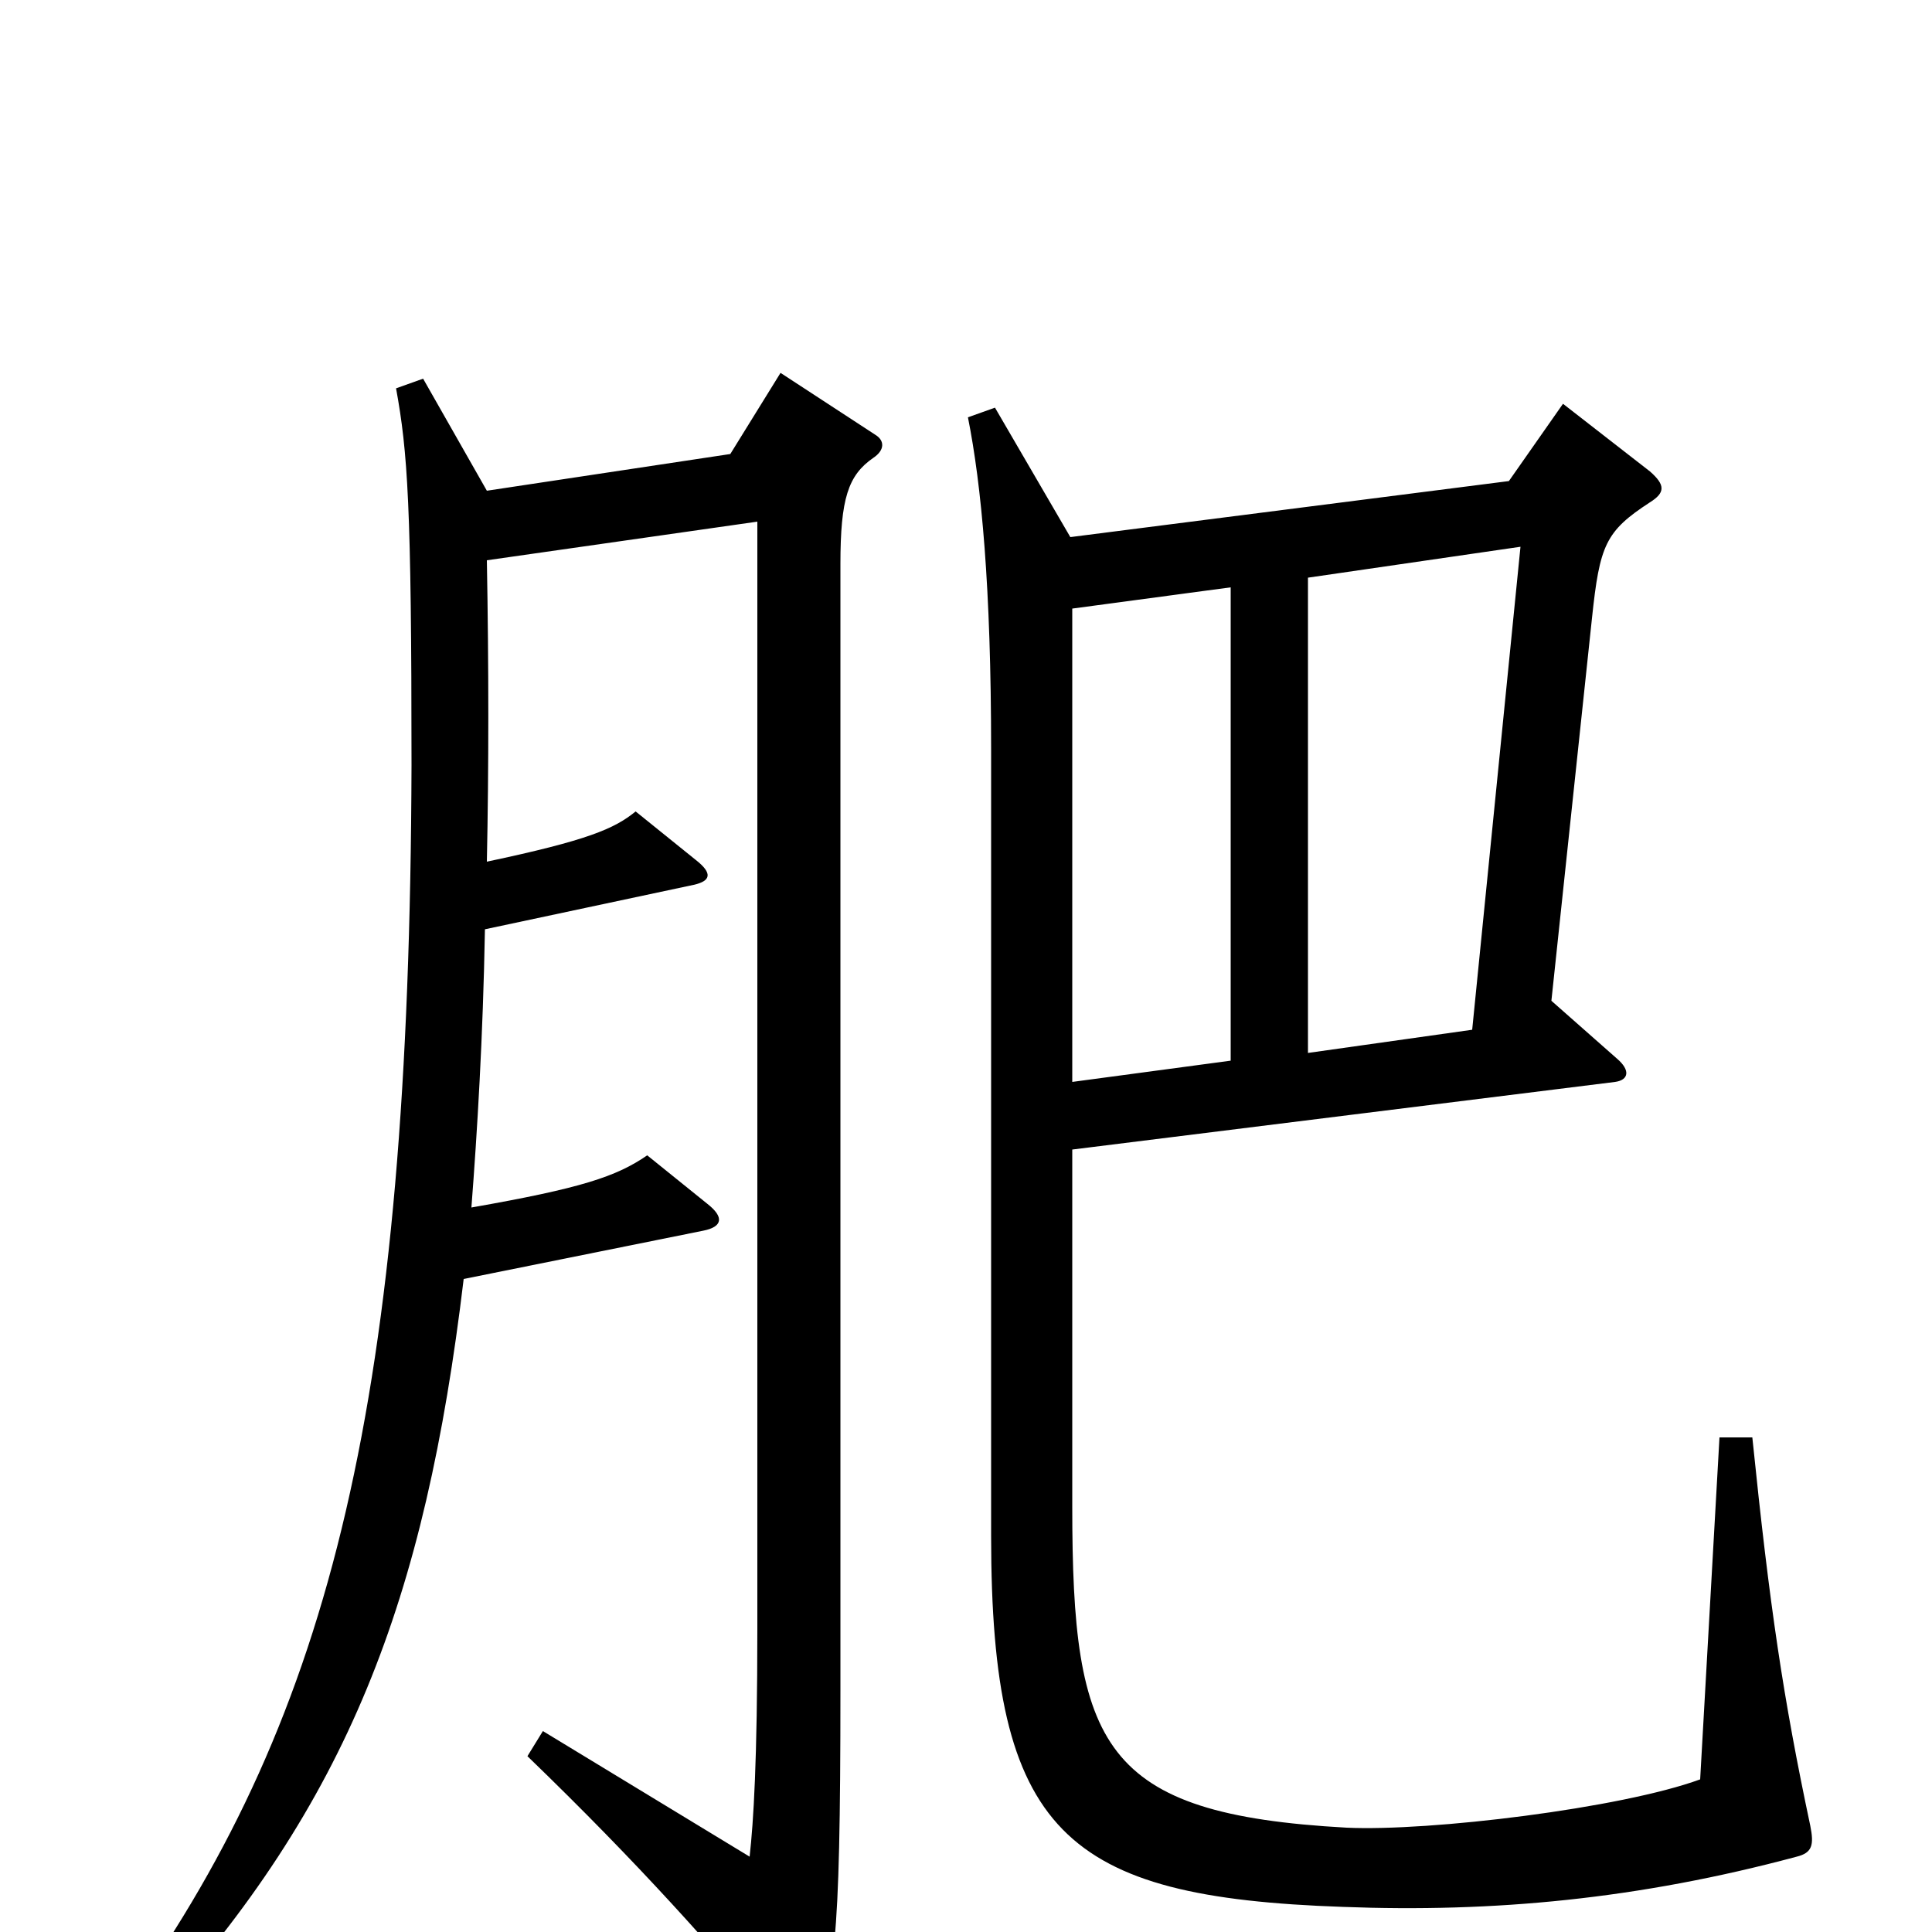 <svg xmlns="http://www.w3.org/2000/svg" viewBox="0 -1000 1000 1000">
	<path fill="#000000" d="M937 -55C923 -121 916 -168 907 -256H890L880 -79C839 -64 740 -52 697 -54C570 -61 555 -96 555 -220V-405L836 -440C843 -441 844 -446 837 -452L803 -482L824 -680C828 -718 831 -725 854 -740C862 -745 862 -749 854 -756L809 -791L781 -751L554 -722L515 -789L501 -784C508 -749 513 -696 513 -612V-205C513 -51 551 -18 695 -13C773 -10 848 -17 930 -39C938 -41 939 -45 937 -55ZM453 -775L404 -807L378 -765L252 -746L219 -804L205 -799C211 -766 213 -739 213 -604C212 -277 172 -114 67 34L79 44C180 -67 220 -171 240 -338L364 -363C374 -365 375 -370 366 -377L335 -402C319 -391 301 -385 244 -375C247 -414 250 -463 251 -519L359 -542C368 -544 369 -548 360 -555L329 -580C318 -571 304 -565 252 -554C253 -602 253 -655 252 -710L392 -730V-157C392 -88 390 -57 388 -39L281 -104L273 -91C331 -35 370 9 405 51C412 59 415 59 419 51C432 27 435 10 435 -125V-708C435 -742 439 -754 452 -763C458 -767 458 -772 453 -775ZM787 -717L762 -467L677 -455V-701ZM637 -451L555 -440V-685L637 -696Z"/>
</svg>